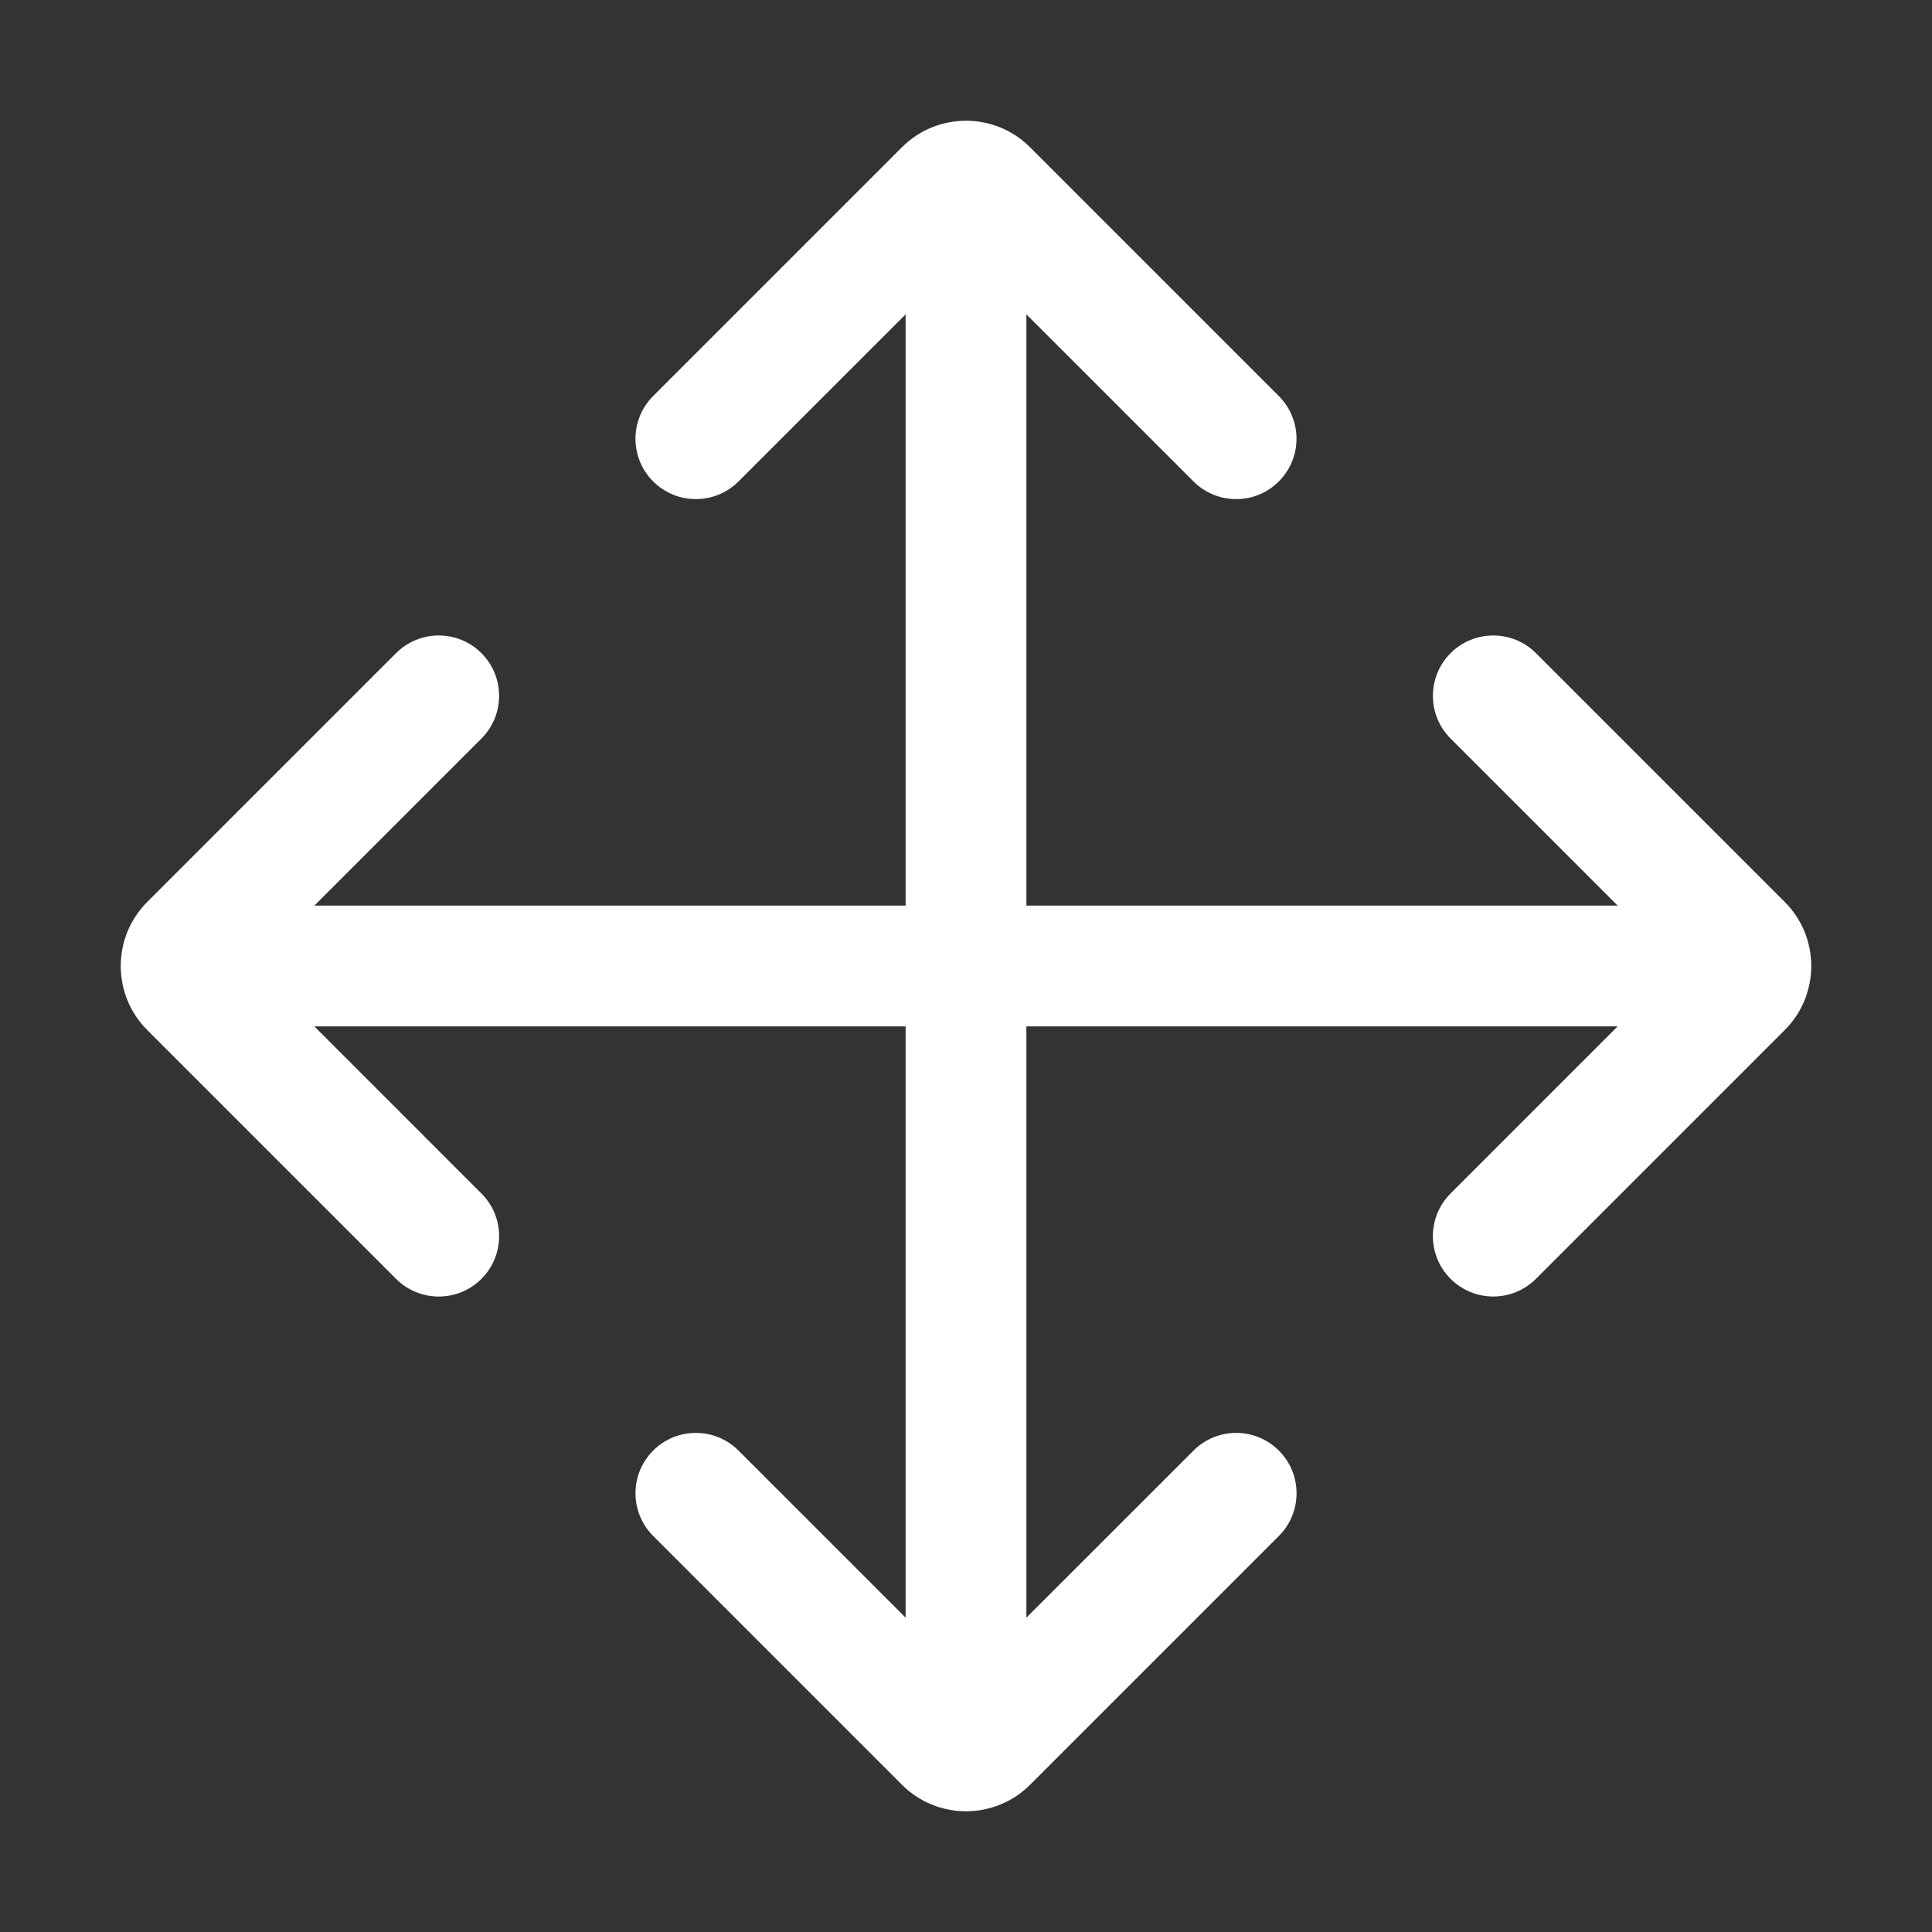 <?xml version="1.0" standalone="no"?><!DOCTYPE svg PUBLIC "-//W3C//DTD SVG 1.1//EN" "http://www.w3.org/Graphics/SVG/1.1/DTD/svg11.dtd"><svg t="1616746043522" fill="#fff" class="icon" viewBox="0 0 1024 1024" version="1.1" xmlns="http://www.w3.org/2000/svg" p-id="3630" xmlns:xlink="http://www.w3.org/1999/xlink" width="200" height="200"><rect x="0" y="0" width="1024" height="1024" fill="#333333" stroke="none"/><defs><style type="text/css"></style></defs><path d="M945.96 478.06L814.09 346.19c-12.5-12.5-32.75-12.5-45.25 0s-12.5 32.75 0 45.25L857.4 480H544V166.6l88.56 88.56c6.25 6.25 14.44 9.38 22.62 9.38s16.38-3.12 22.62-9.38c12.5-12.5 12.5-32.75 0-45.25L545.94 78.04c-18.69-18.72-49.19-18.72-67.88 0L346.19 209.91c-12.5 12.5-12.5 32.75 0 45.25s32.75 12.5 45.25 0L480 166.6V480H166.6l88.56-88.56c12.5-12.5 12.5-32.75 0-45.25s-32.75-12.5-45.25 0L78.04 478.06c-18.72 18.69-18.72 49.19 0 67.88l131.88 131.88c12.5 12.5 32.75 12.5 45.25 0 6.25-6.25 9.38-14.44 9.38-22.62s-3.12-16.38-9.38-22.62L166.6 544H480v313.4l-88.56-88.56c-12.5-12.5-32.75-12.5-45.25 0s-12.5 32.75 0 45.25l131.88 131.88c18.69 18.72 49.19 18.72 67.88 0l131.88-131.88c12.5-12.5 12.5-32.75 0-45.25-6.25-6.25-14.44-9.38-22.62-9.38s-16.38 3.12-22.62 9.38L544 857.4V544h313.4l-88.56 88.56c-6.25 6.25-9.38 14.44-9.38 22.62s3.12 16.38 9.38 22.62c12.5 12.5 32.75 12.5 45.25 0l131.88-131.88c18.71-18.67 18.71-49.17-0.01-67.86z" p-id="3631"></path></svg>
